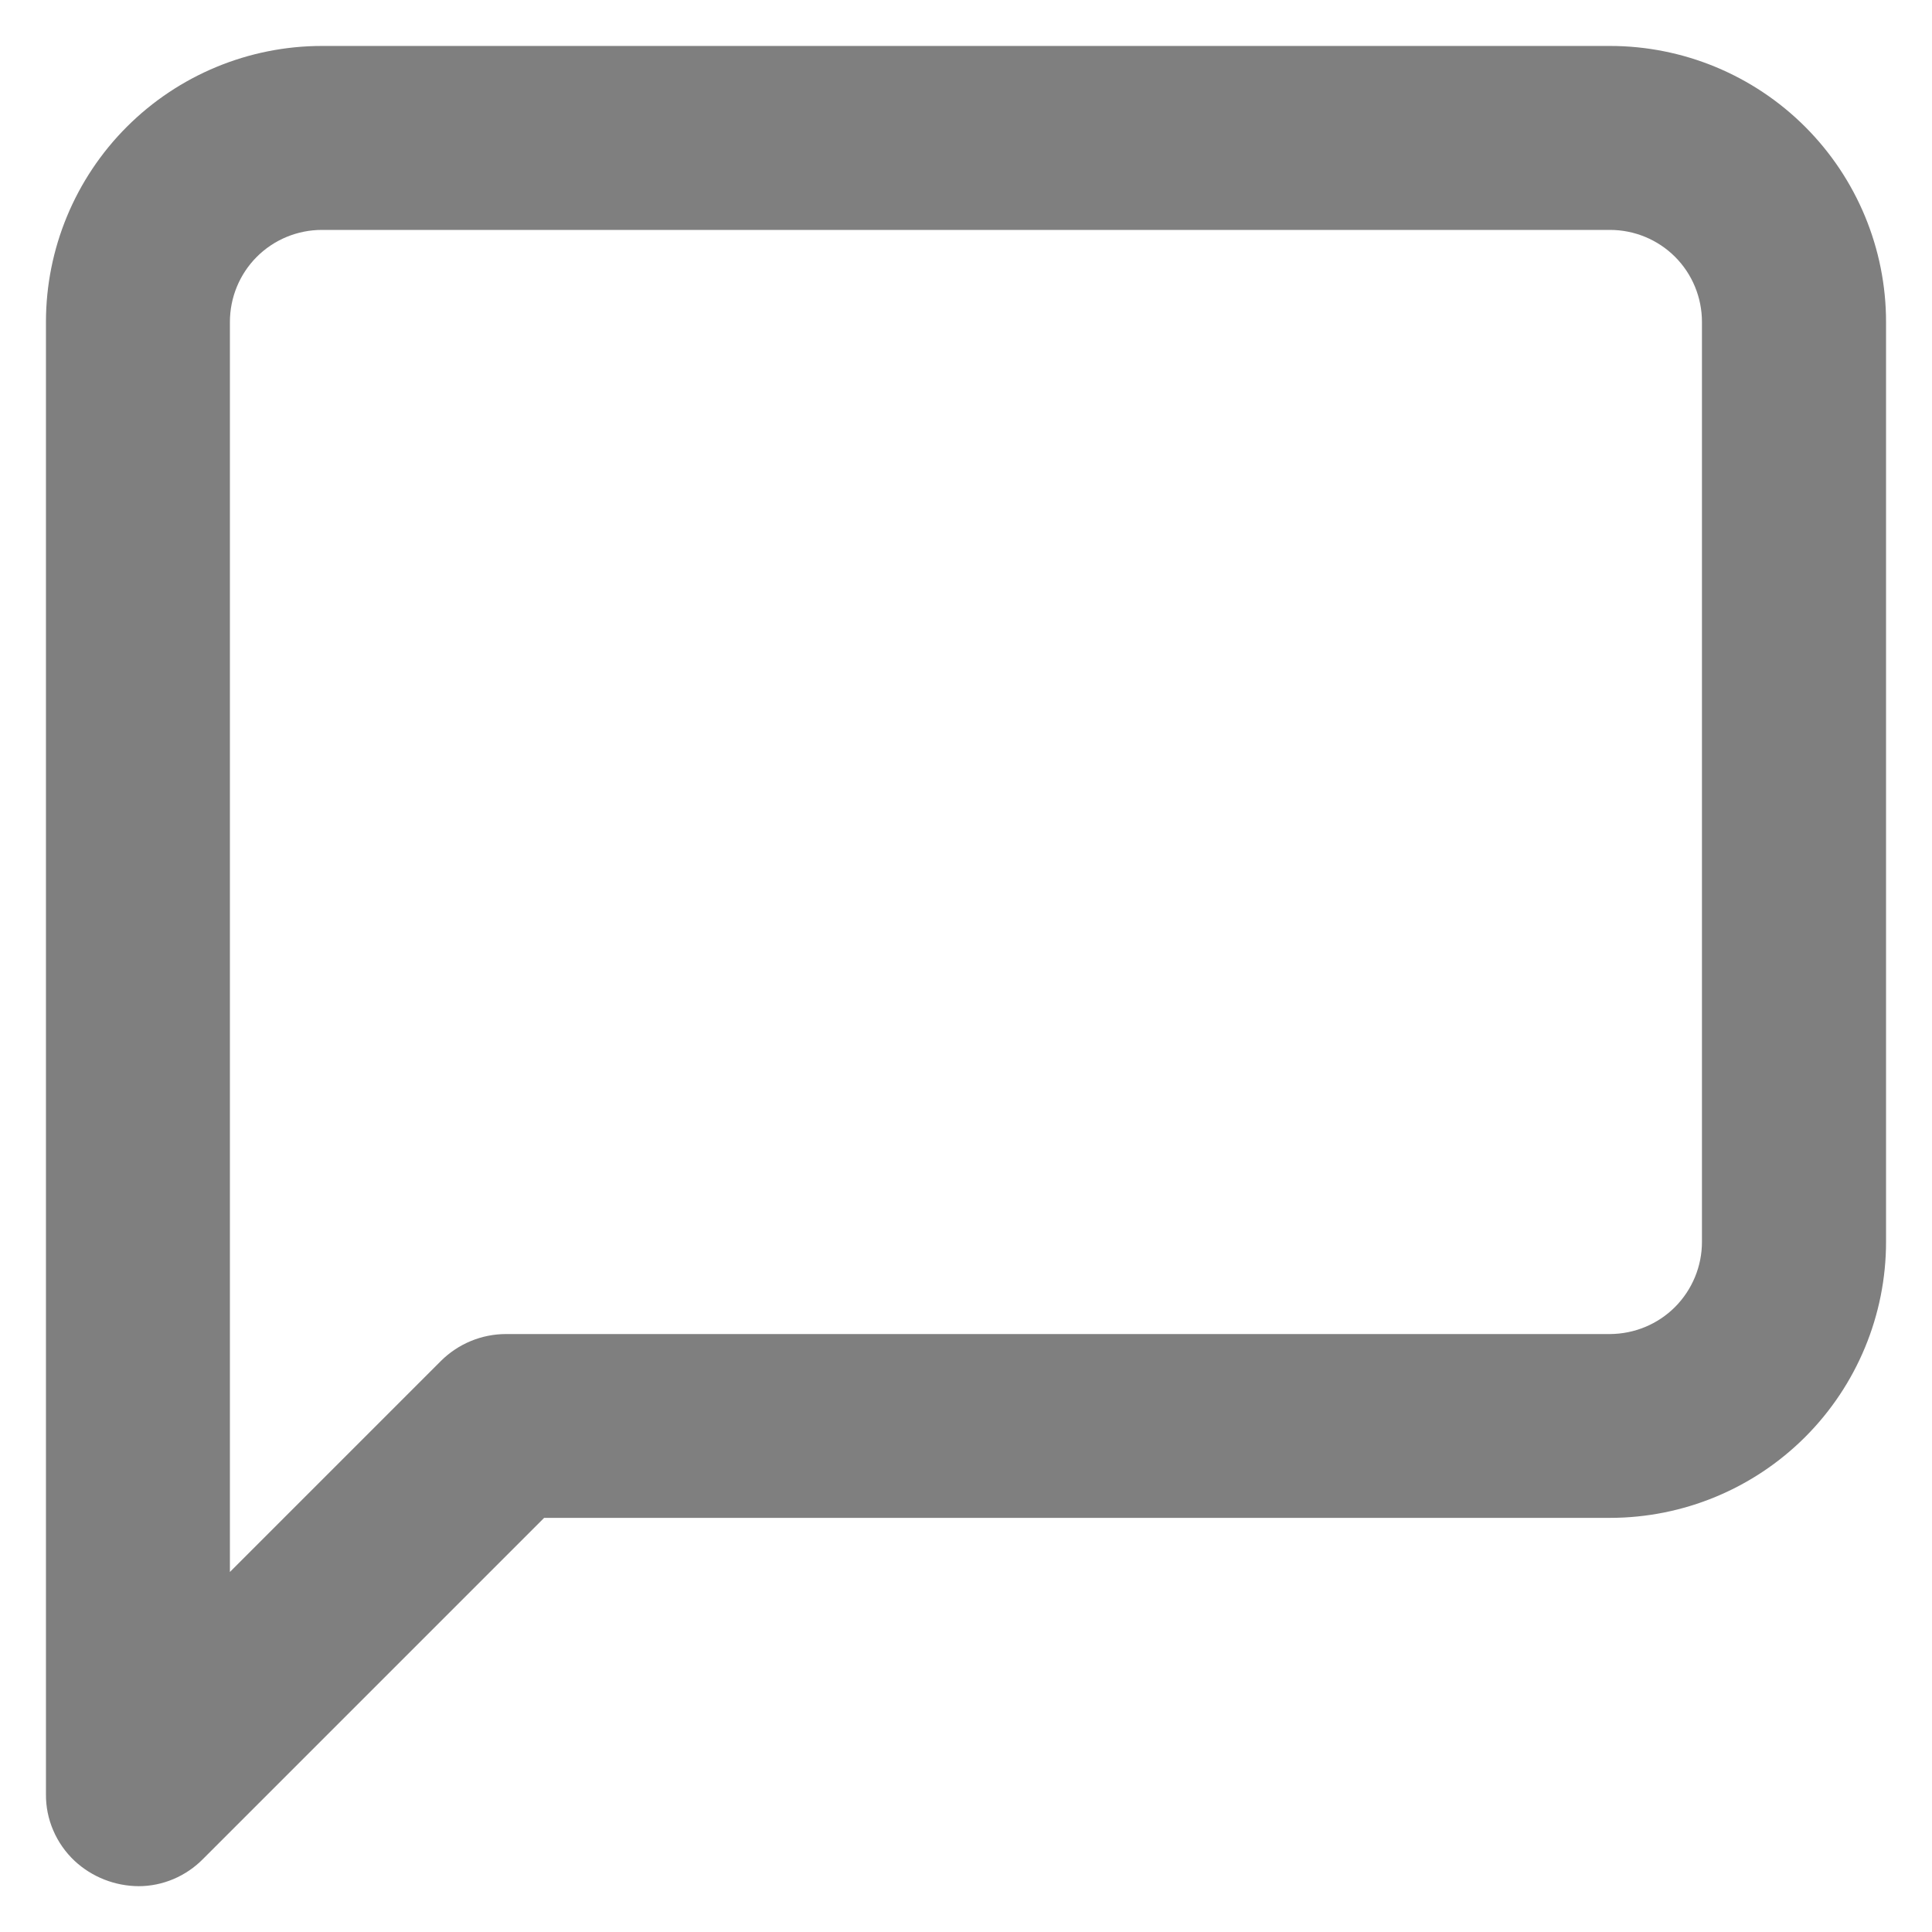 <svg width="14" height="14" viewBox="0 0 14 14" fill="none" xmlns="http://www.w3.org/2000/svg">
<path d="M1.005 13.668C0.833 13.667 0.667 13.602 0.541 13.485C0.475 13.423 0.422 13.348 0.386 13.264C0.35 13.181 0.332 13.091 0.333 13V2.333C0.333 1.803 0.544 1.294 0.919 0.919C1.294 0.544 1.803 0.333 2.333 0.333L11.667 0.333C12.197 0.333 12.706 0.544 13.081 0.919C13.456 1.294 13.667 1.803 13.667 2.333V8.999C13.667 9.529 13.456 10.038 13.081 10.413C12.706 10.788 12.197 10.999 11.667 10.999H3.943L1.471 13.471C1.41 13.533 1.338 13.582 1.258 13.616C1.178 13.65 1.092 13.668 1.005 13.668ZM2.333 1.666C2.156 1.666 1.986 1.736 1.861 1.861C1.736 1.986 1.666 2.156 1.666 2.333V11.391L3.195 9.862C3.321 9.737 3.49 9.667 3.667 9.667H11.667C11.844 9.666 12.013 9.596 12.138 9.471C12.263 9.345 12.333 9.176 12.333 8.999V2.333C12.333 2.156 12.263 1.986 12.138 1.861C12.013 1.736 11.843 1.666 11.666 1.666H2.333Z" fill="#7F7F7F"/>
</svg>
